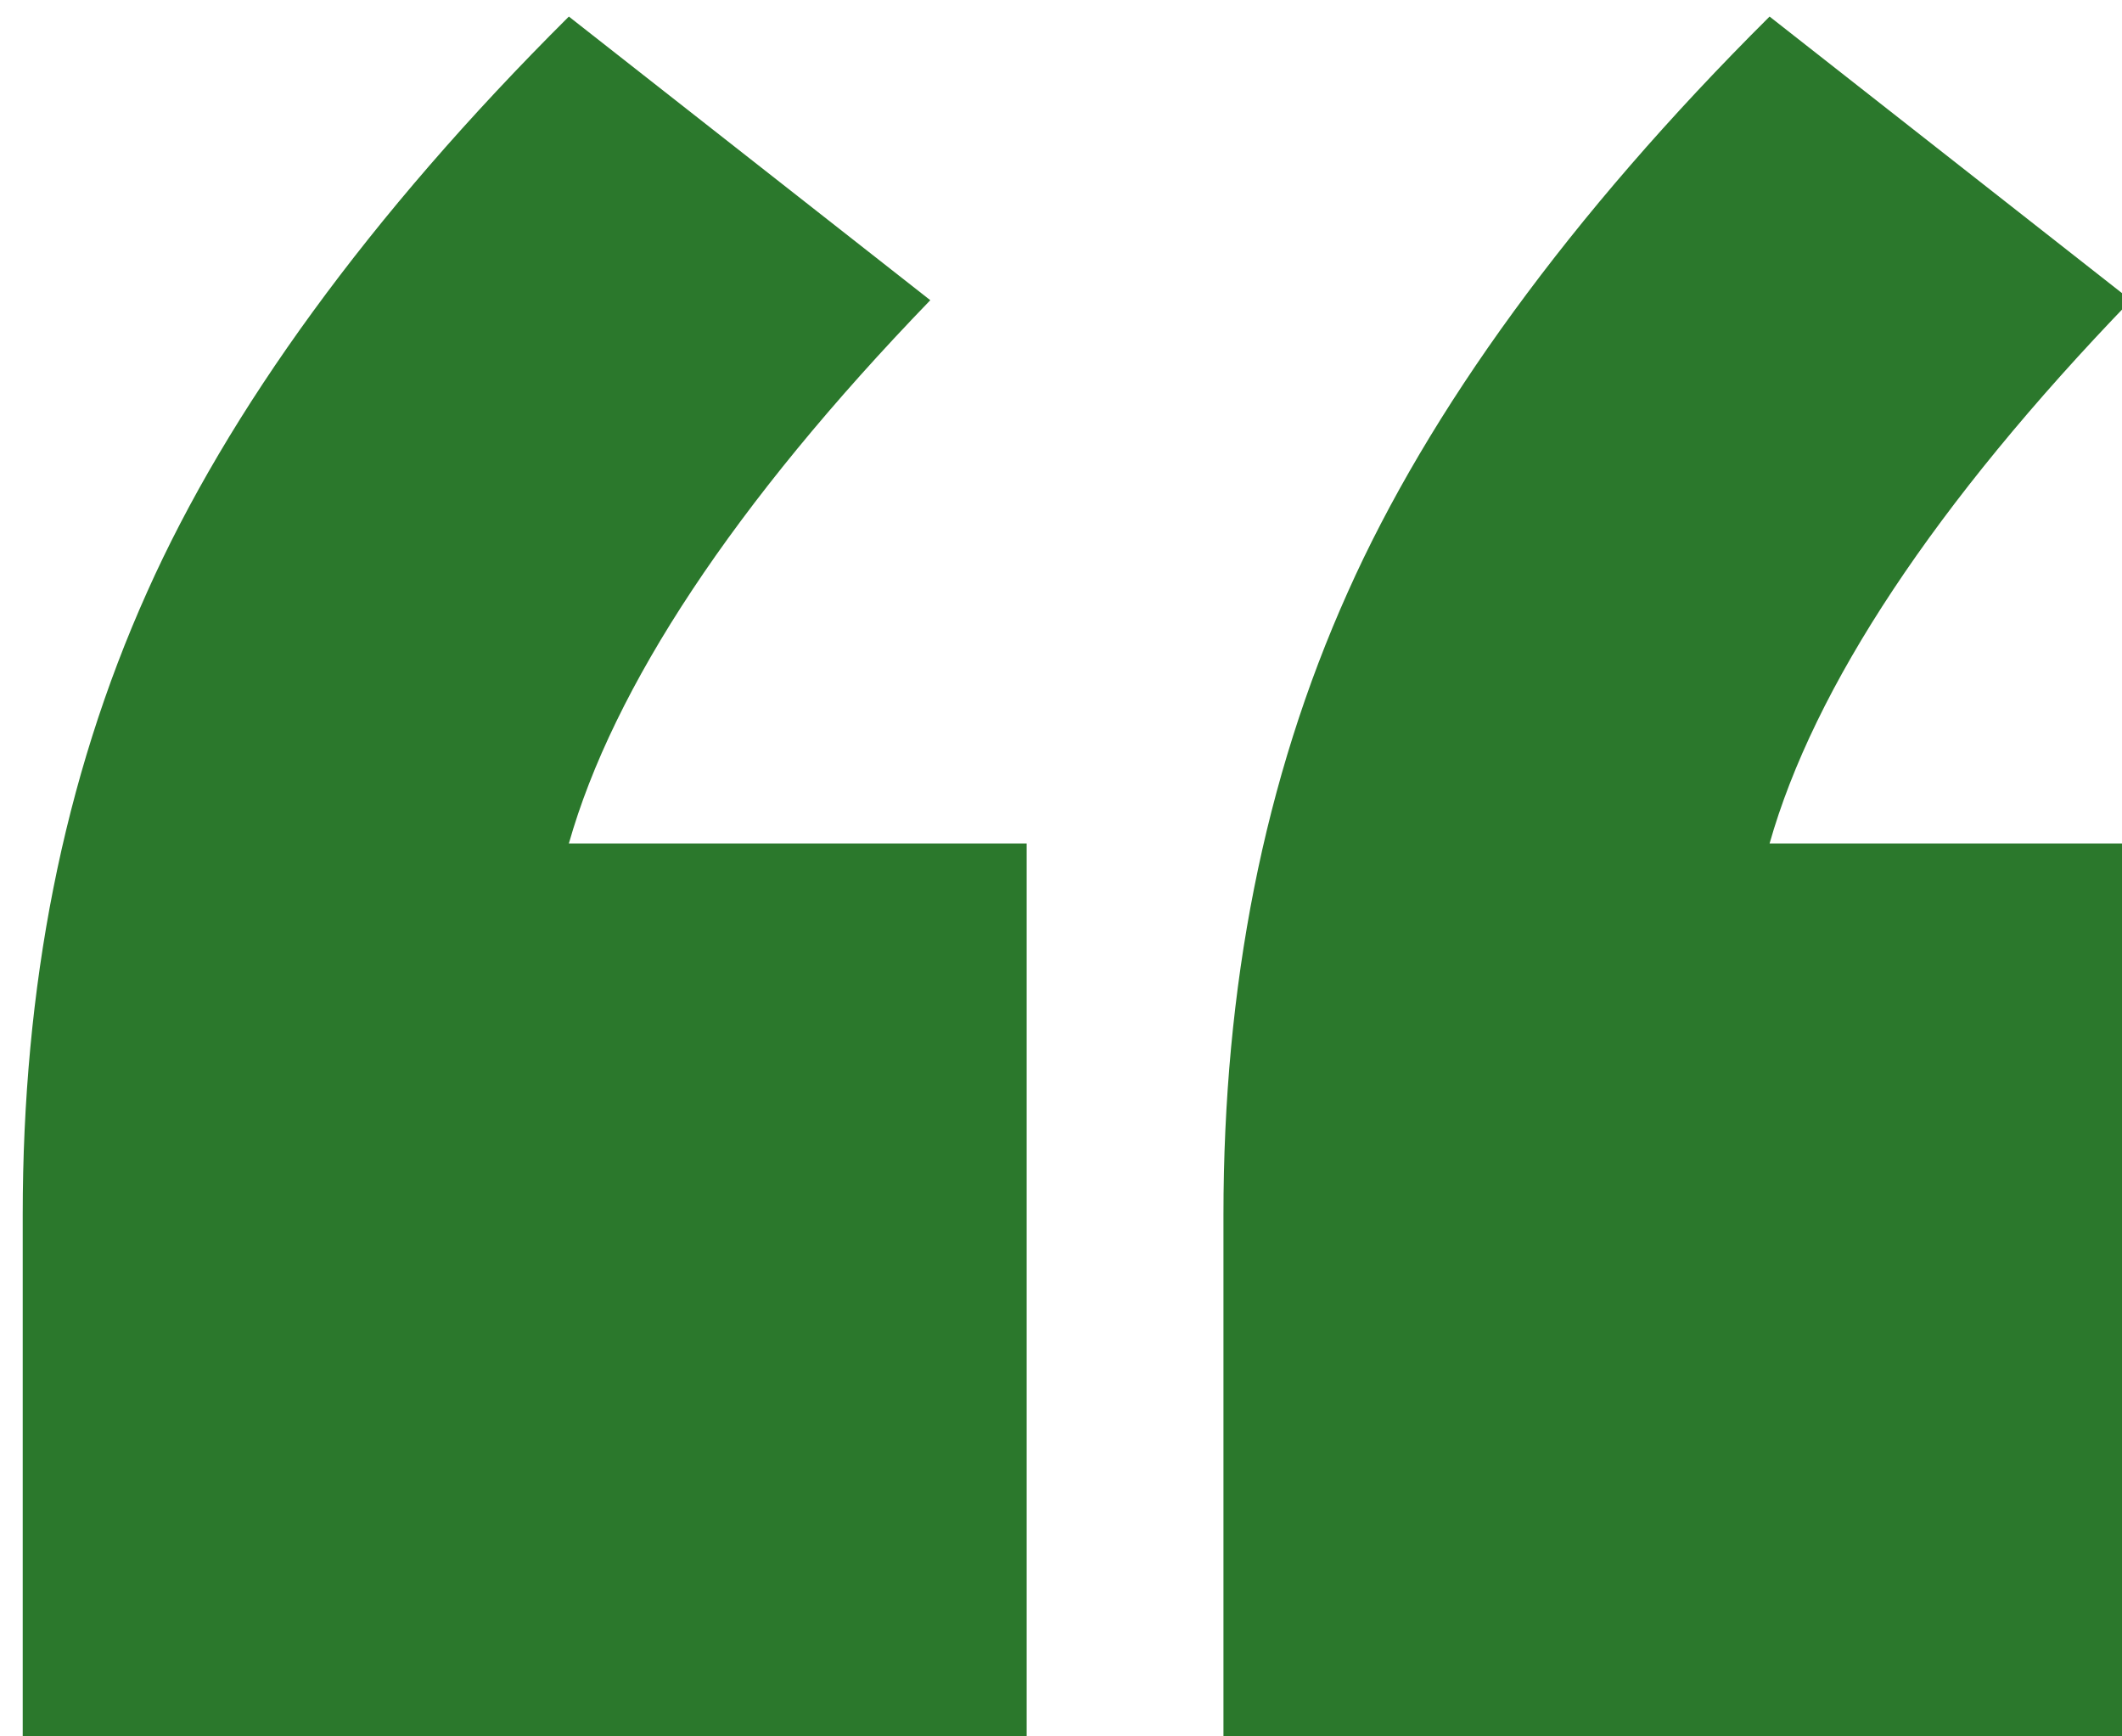 <svg xmlns="http://www.w3.org/2000/svg" width="77" height="63" viewBox="0 0 77 63" fill="none">
  <path d="M37.254 30.748V66.401H0.824V44.081C0.824 35.82 2.282 28.284 5.342 21.472C8.256 14.95 13.356 7.848 20.642 0.601L33.757 10.892C26.617 18.283 22.245 24.95 20.642 30.603H37.254V30.748ZM80.825 30.748V66.401H44.395V44.081C44.395 35.82 45.852 28.284 48.912 21.472C51.826 14.95 56.926 7.848 64.212 0.601L77.327 10.892C70.187 18.283 65.815 24.95 64.212 30.603H80.825V30.748Z" fill="#2B782C"/>
</svg>
